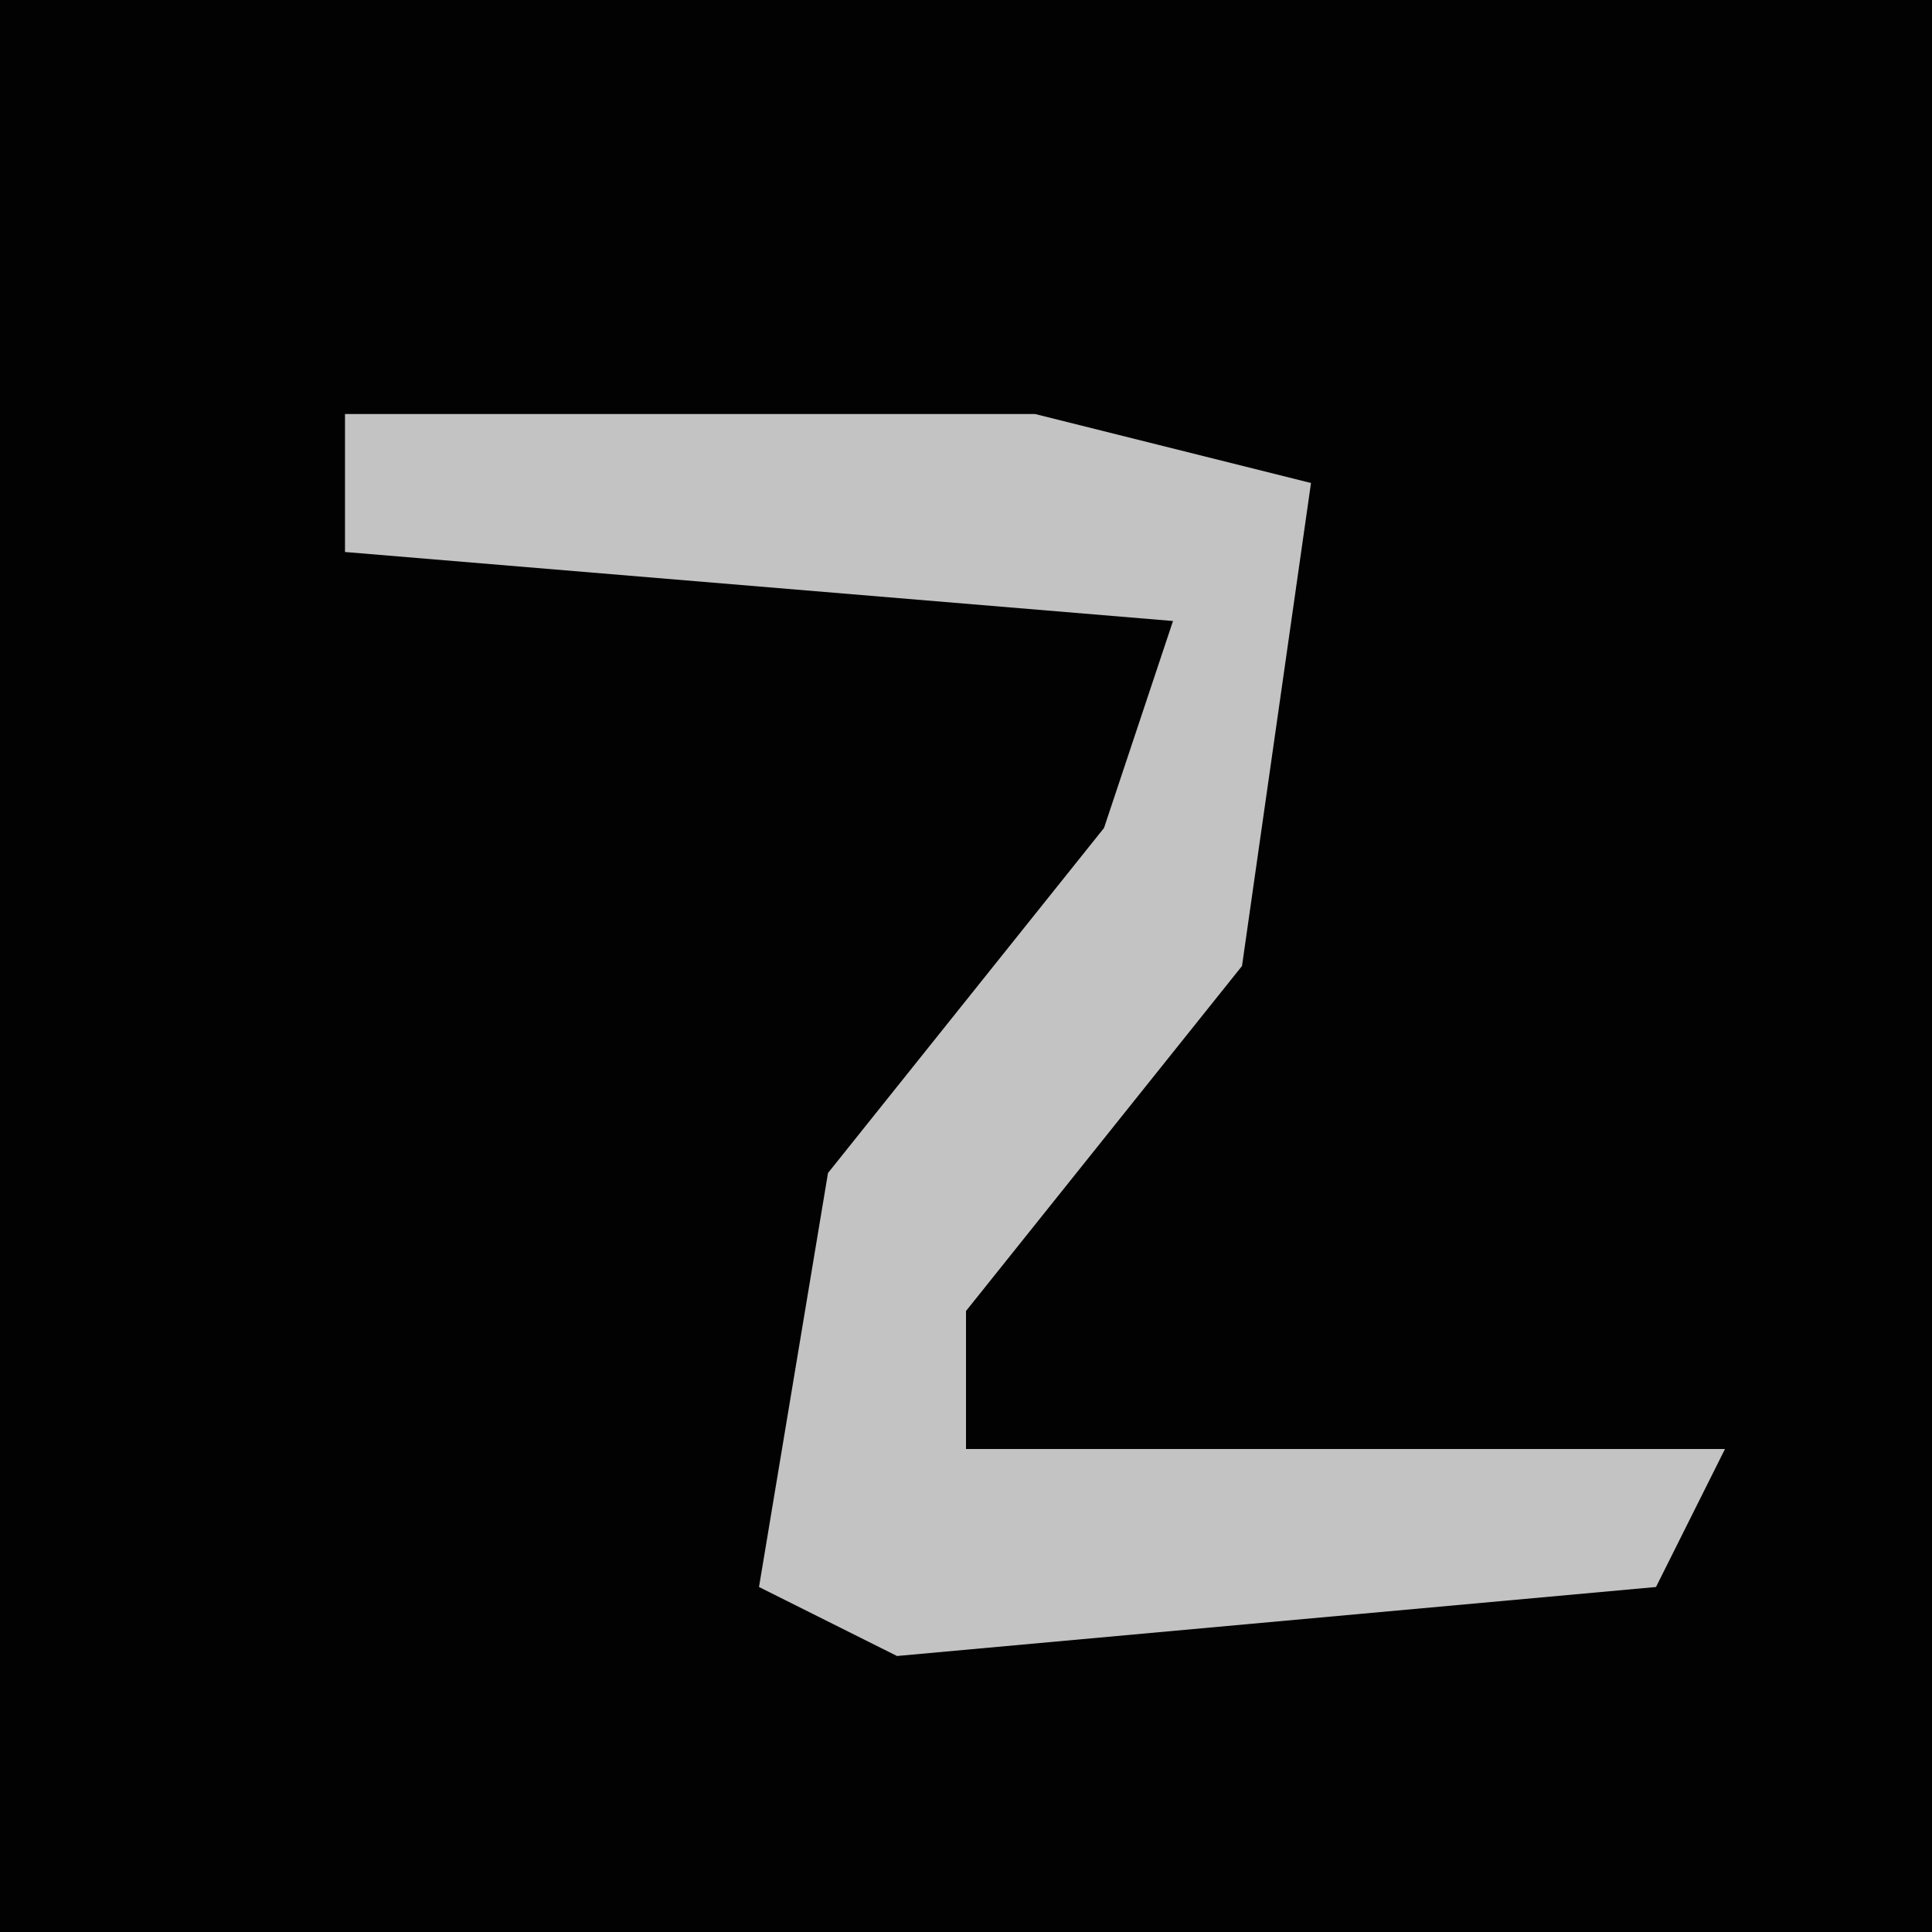 <?xml version="1.0" encoding="UTF-8"?>
<svg version="1.1" xmlns="http://www.w3.org/2000/svg" width="28" height="28">
<path d="M0,0 L28,0 L28,28 L0,28 Z " fill="#020202" transform="translate(0,0)"/>
<path d="M0,0 L10,0 L14,1 L13,8 L9,13 L9,15 L20,15 L19,17 L8,18 L6,17 L7,11 L11,6 L12,3 L0,2 Z " fill="#C3C3C3" transform="translate(5,6)"/>
</svg>
